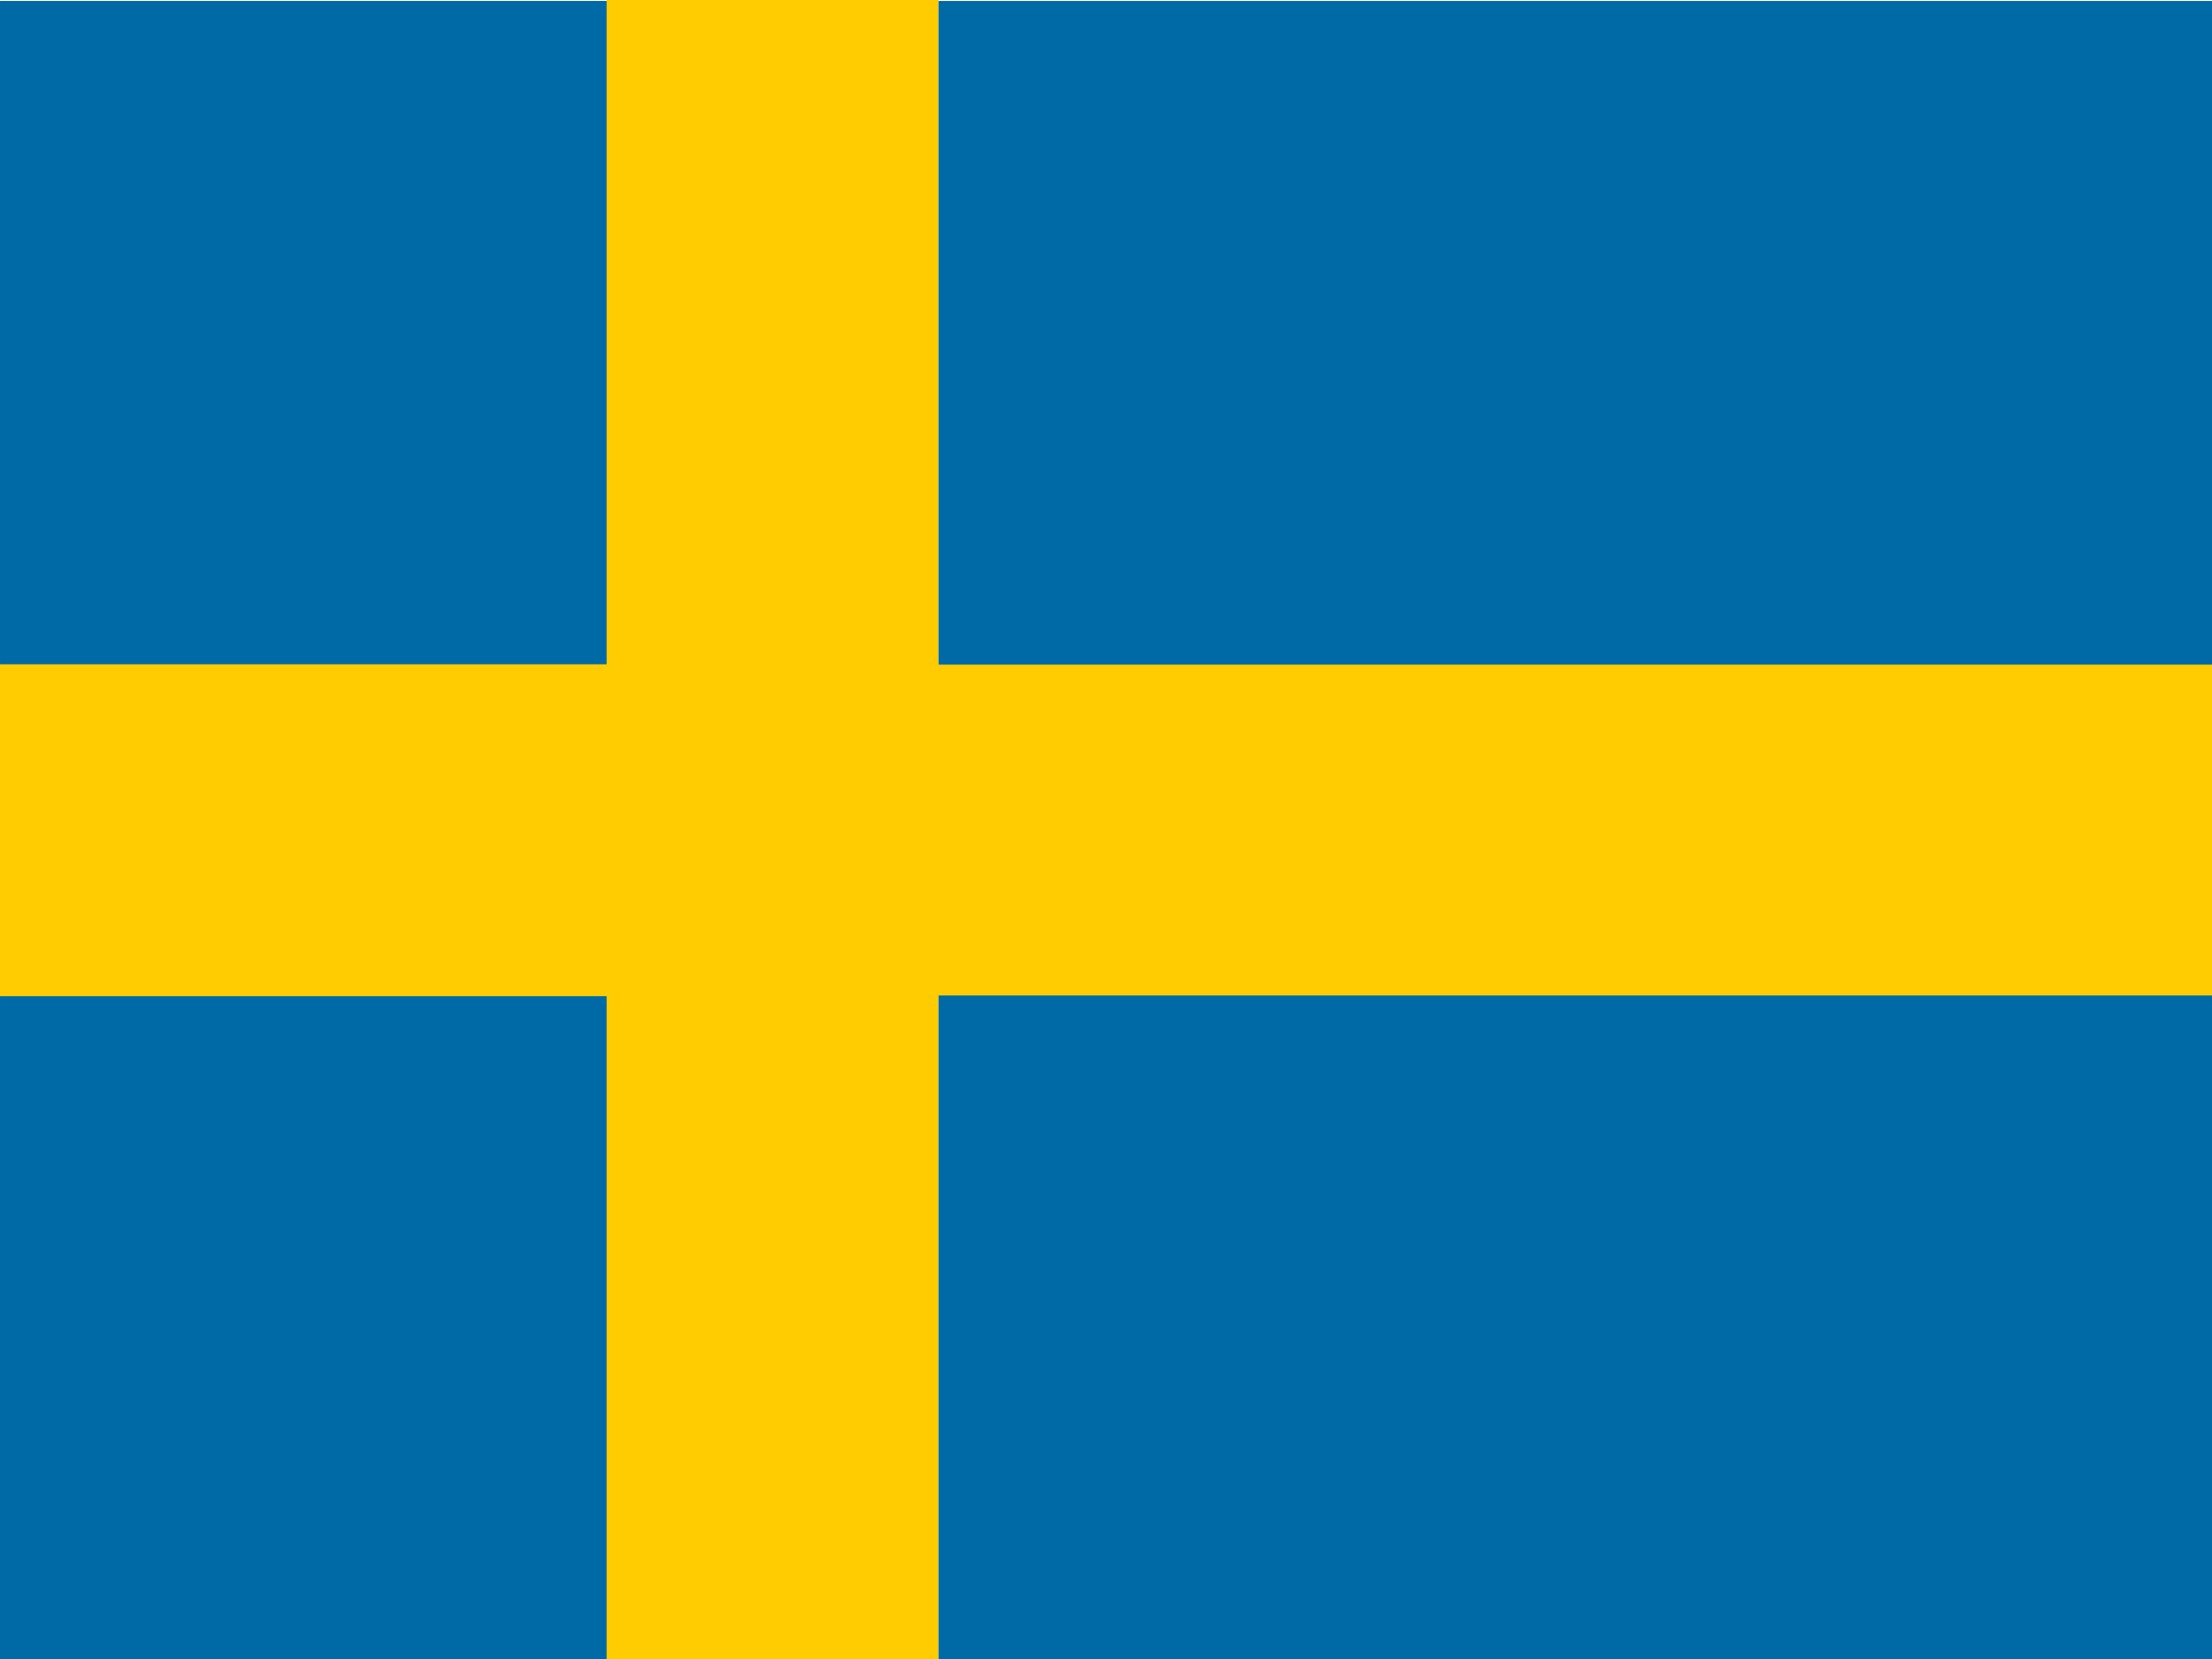 <svg xmlns="http://www.w3.org/2000/svg" xmlns:xlink="http://www.w3.org/1999/xlink" viewBox="0 0 639.938 480"><defs><clipPath id="a"><path d="M-50.062,0H589.875V480H-50.062Z" fill="rgba(0,0,0,0.7)"/></clipPath></defs><g transform="translate(50.063)" clip-path="url(#a)"><path d="M-113.531.281h240v192h-240Zm0,287.719h240V480h-240Z" fill="#006aa7" fill-rule="evenodd"/><path d="M-113.531,192.188h240v96h-240Z" fill="#fecc00" fill-rule="evenodd"/><path d="M125.438,0h96V480h-96Z" fill="#fecc00" fill-rule="evenodd"/><path d="M218.438,192.188h432v96h-432Z" fill="#fecc00" fill-rule="evenodd"/><path d="M221.438,288h432V480h-432Zm0-287.719h432v192h-432Z" fill="#006aa7" fill-rule="evenodd"/></g></svg>

